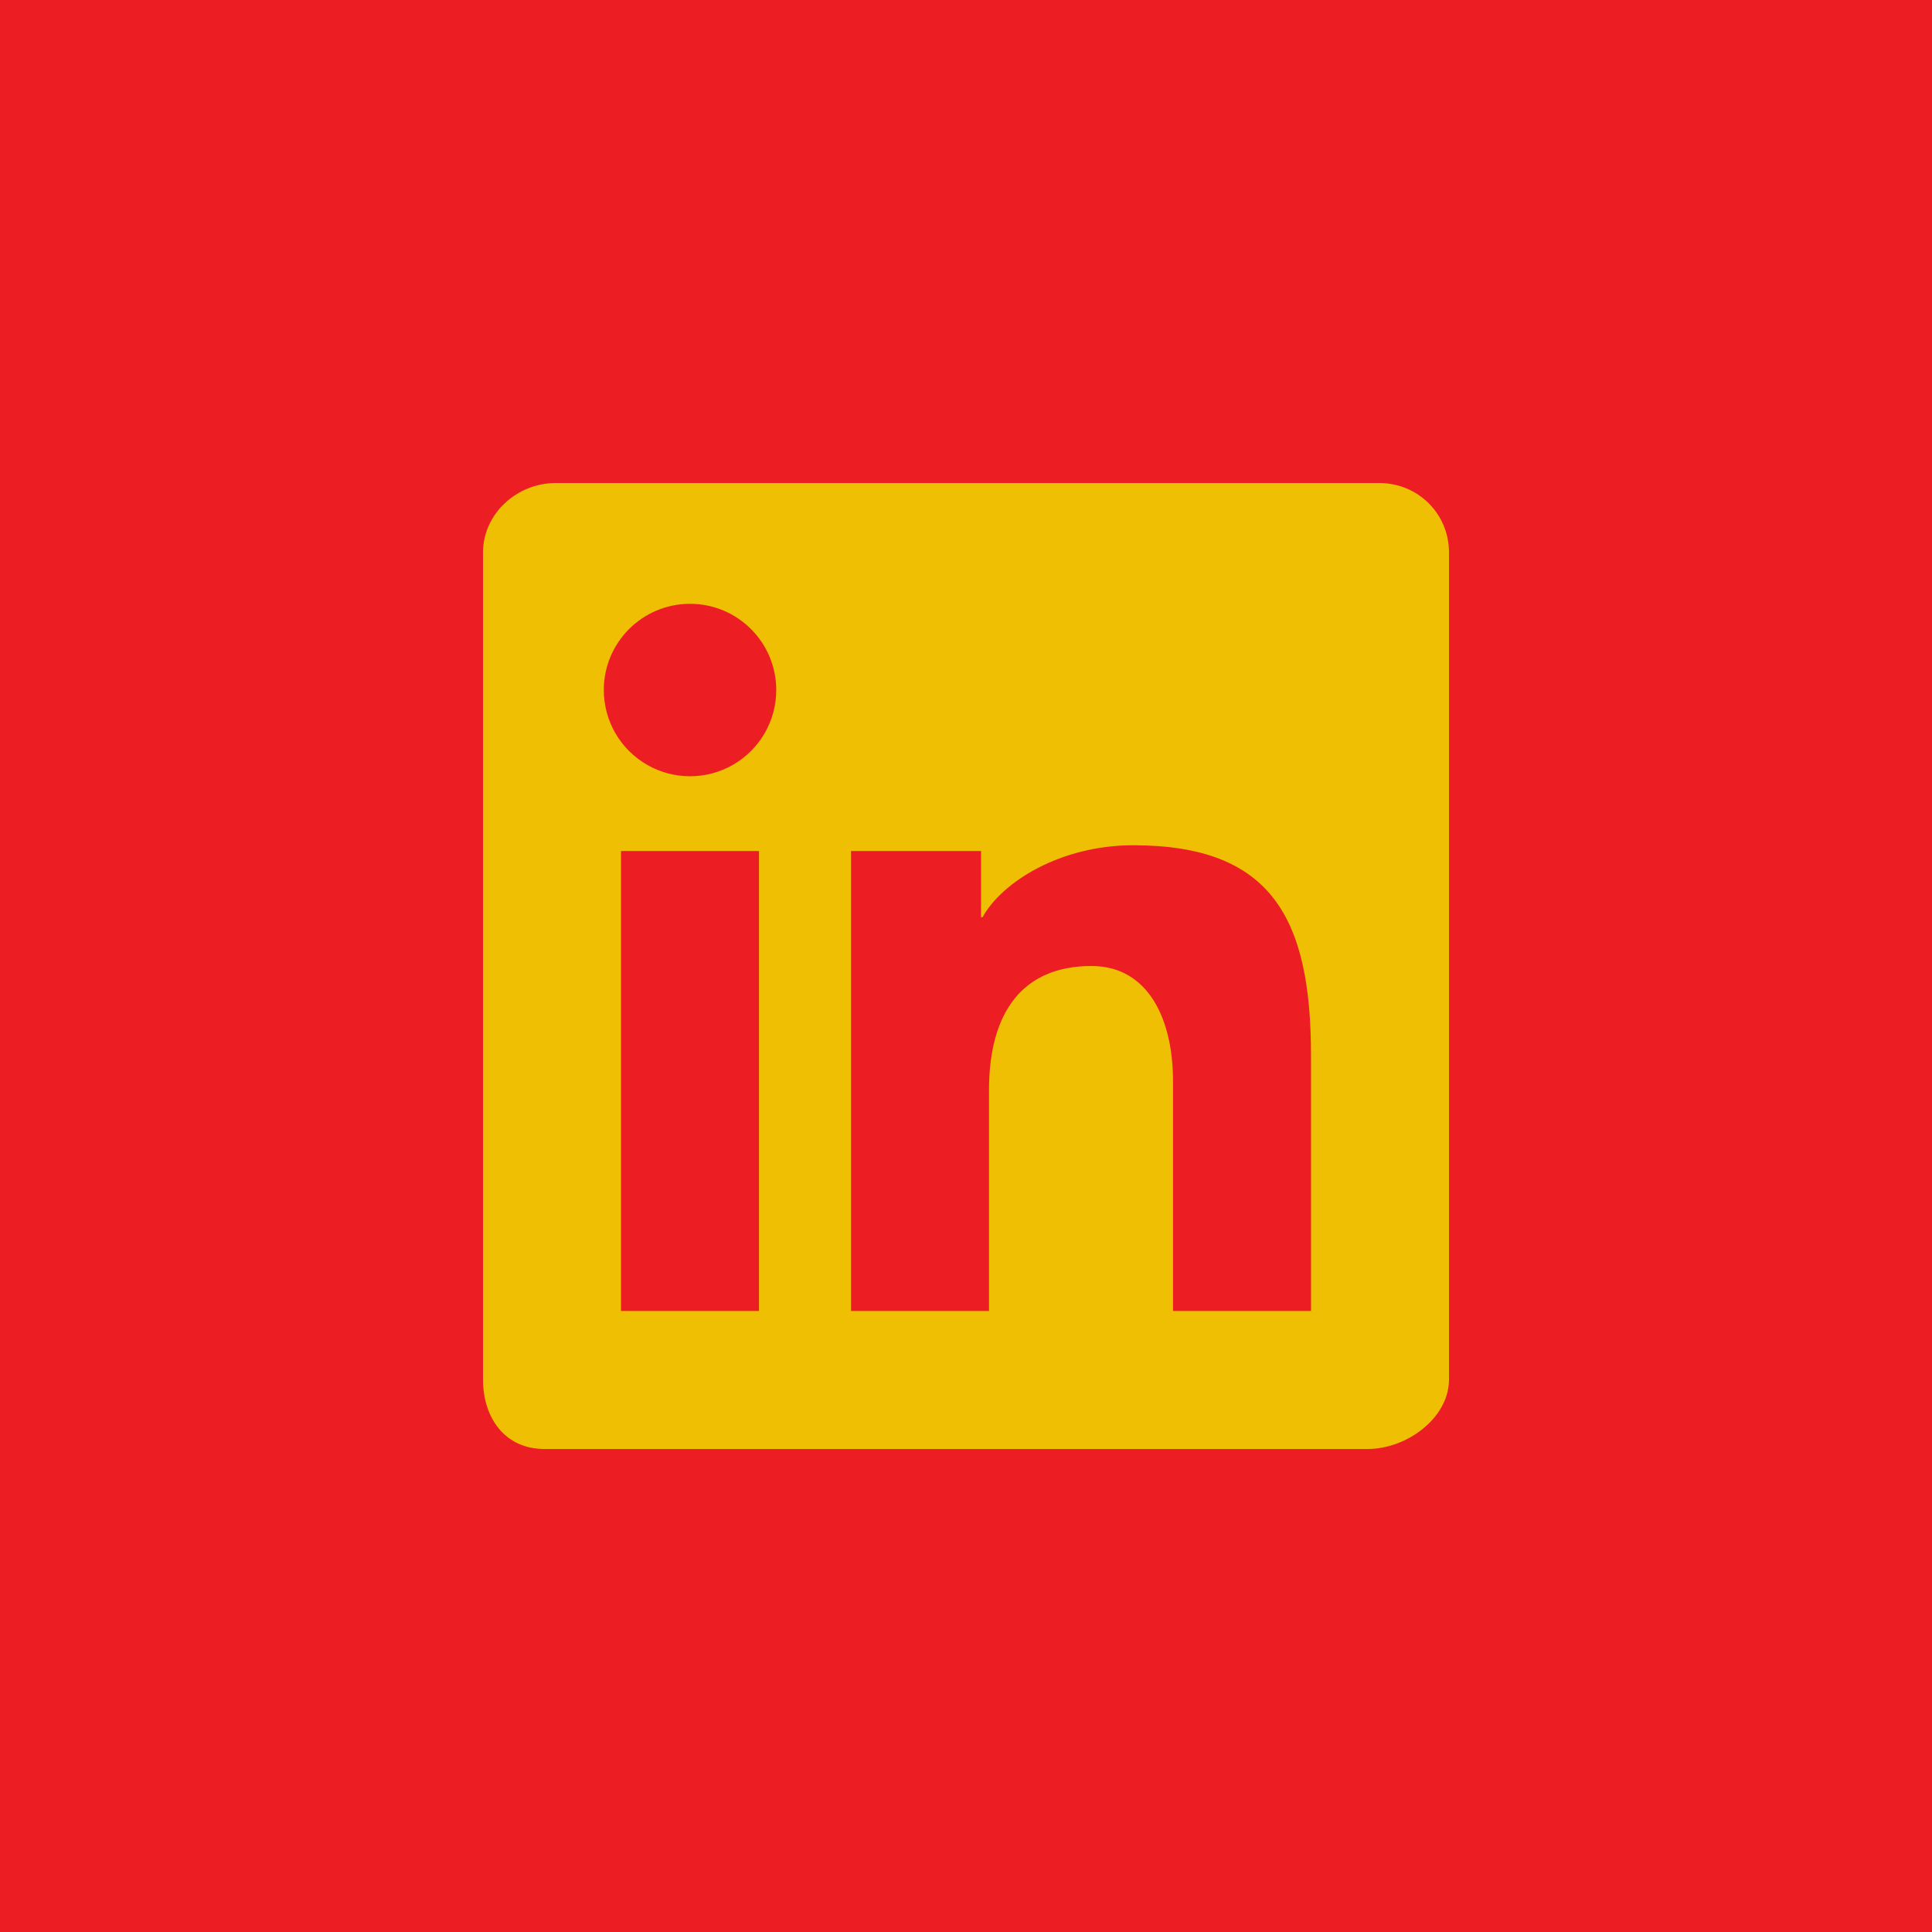 <?xml version="1.0" encoding="UTF-8" standalone="no"?><!-- Generator: Gravit.io --><svg xmlns="http://www.w3.org/2000/svg" xmlns:xlink="http://www.w3.org/1999/xlink" style="isolation:isolate" viewBox="0 0 512 512" width="512pt" height="512pt"><defs><clipPath id="_clipPath_qz9svlqOh13Sc3Aq2hJijaMcvJSftRNb"><rect width="512" height="512"/></clipPath></defs><g clip-path="url(#_clipPath_qz9svlqOh13Sc3Aq2hJijaMcvJSftRNb)"><rect width="512" height="512" style="fill:rgb(237,29,36)"/><path d=" M 365.458 128 L 147.298 128 C 136.862 128 128 136.253 128 146.42 L 128 365.568 C 128 375.747 133.815 384 144.25 384 L 362.411 384 C 372.858 384 384 375.747 384 365.568 L 384 146.42 C 384 136.253 375.906 128 365.458 128 Z " fill-rule="evenodd" fill="rgb(237,29,36)"/><path d=" M 365.458 128 L 147.298 128 C 136.862 128 128 136.253 128 146.42 L 128 365.568 C 128 375.747 133.815 384 144.25 384 L 362.411 384 C 372.858 384 384 375.747 384 365.568 L 384 146.42 C 384 136.253 375.906 128 365.458 128 Z  M 225.524 225.524 L 259.986 225.524 L 259.986 243.09 L 260.364 243.09 C 265.618 233.618 281.137 224 300.325 224 C 337.152 224 347.429 243.554 347.429 279.771 L 347.429 347.429 L 310.857 347.429 L 310.857 286.44 C 310.857 270.226 304.384 256 289.243 256 C 270.86 256 262.095 268.446 262.095 288.878 L 262.095 347.429 L 225.524 347.429 L 225.524 225.524 Z  M 164.571 347.429 L 201.143 347.429 L 201.143 225.524 L 164.571 225.524 L 164.571 347.429 Z  M 205.714 182.857 C 205.718 191.022 201.365 198.569 194.295 202.653 C 187.226 206.738 178.514 206.74 171.442 202.659 C 164.37 198.578 160.013 191.034 160.012 182.869 C 160.011 170.251 170.239 160.02 182.857 160.016 C 195.476 160.013 205.709 170.239 205.714 182.857 L 205.714 182.857 Z " fill-rule="evenodd" fill="rgb(239,191,4)"/></g></svg>